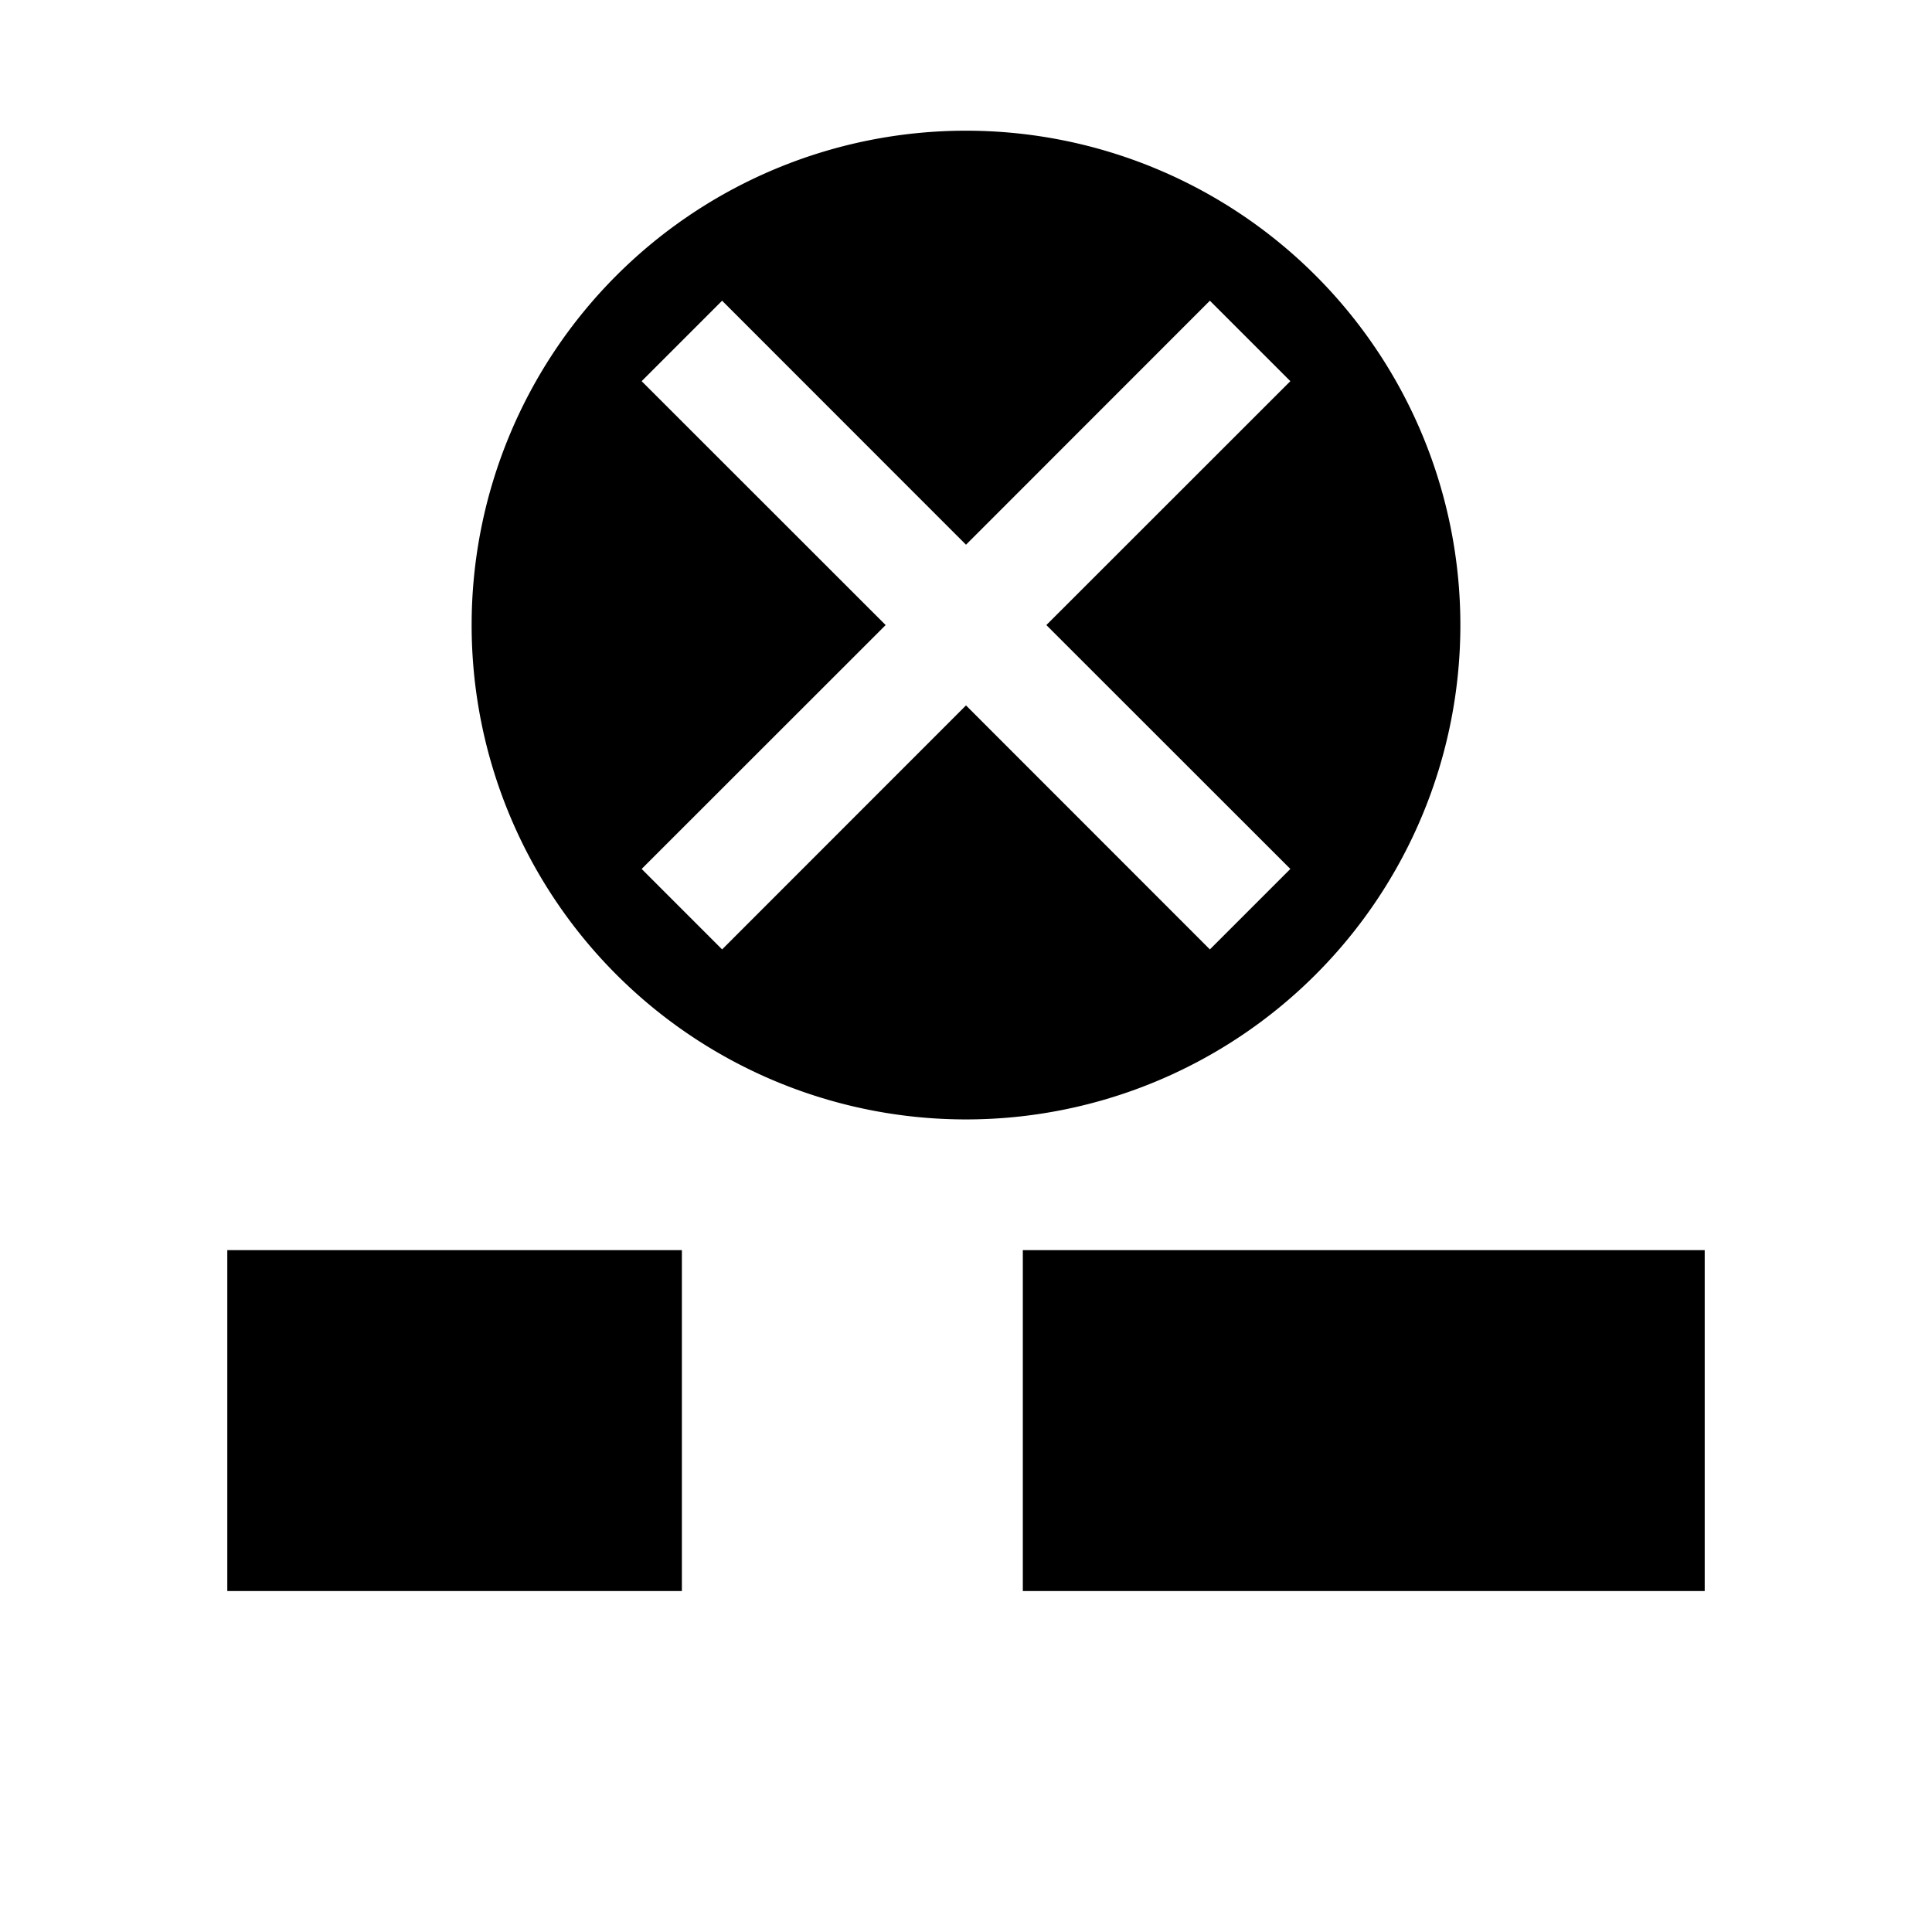 <svg xmlns="http://www.w3.org/2000/svg" viewBox="0 0 17 17"><path d="M9 11v3h6v-3zm-7 3h4v-3H2zM8.5 1.15a4.35 4.35 0 1 0 4.35 4.35A4.35 4.35 0 0 0 8.5 1.15zm2.854 6.496l-.708.708L8.5 6.207 6.354 8.354l-.708-.708L7.793 5.5 5.646 3.354l.708-.708L8.5 4.793l2.146-2.147.708.708L9.207 5.5z"/></svg>